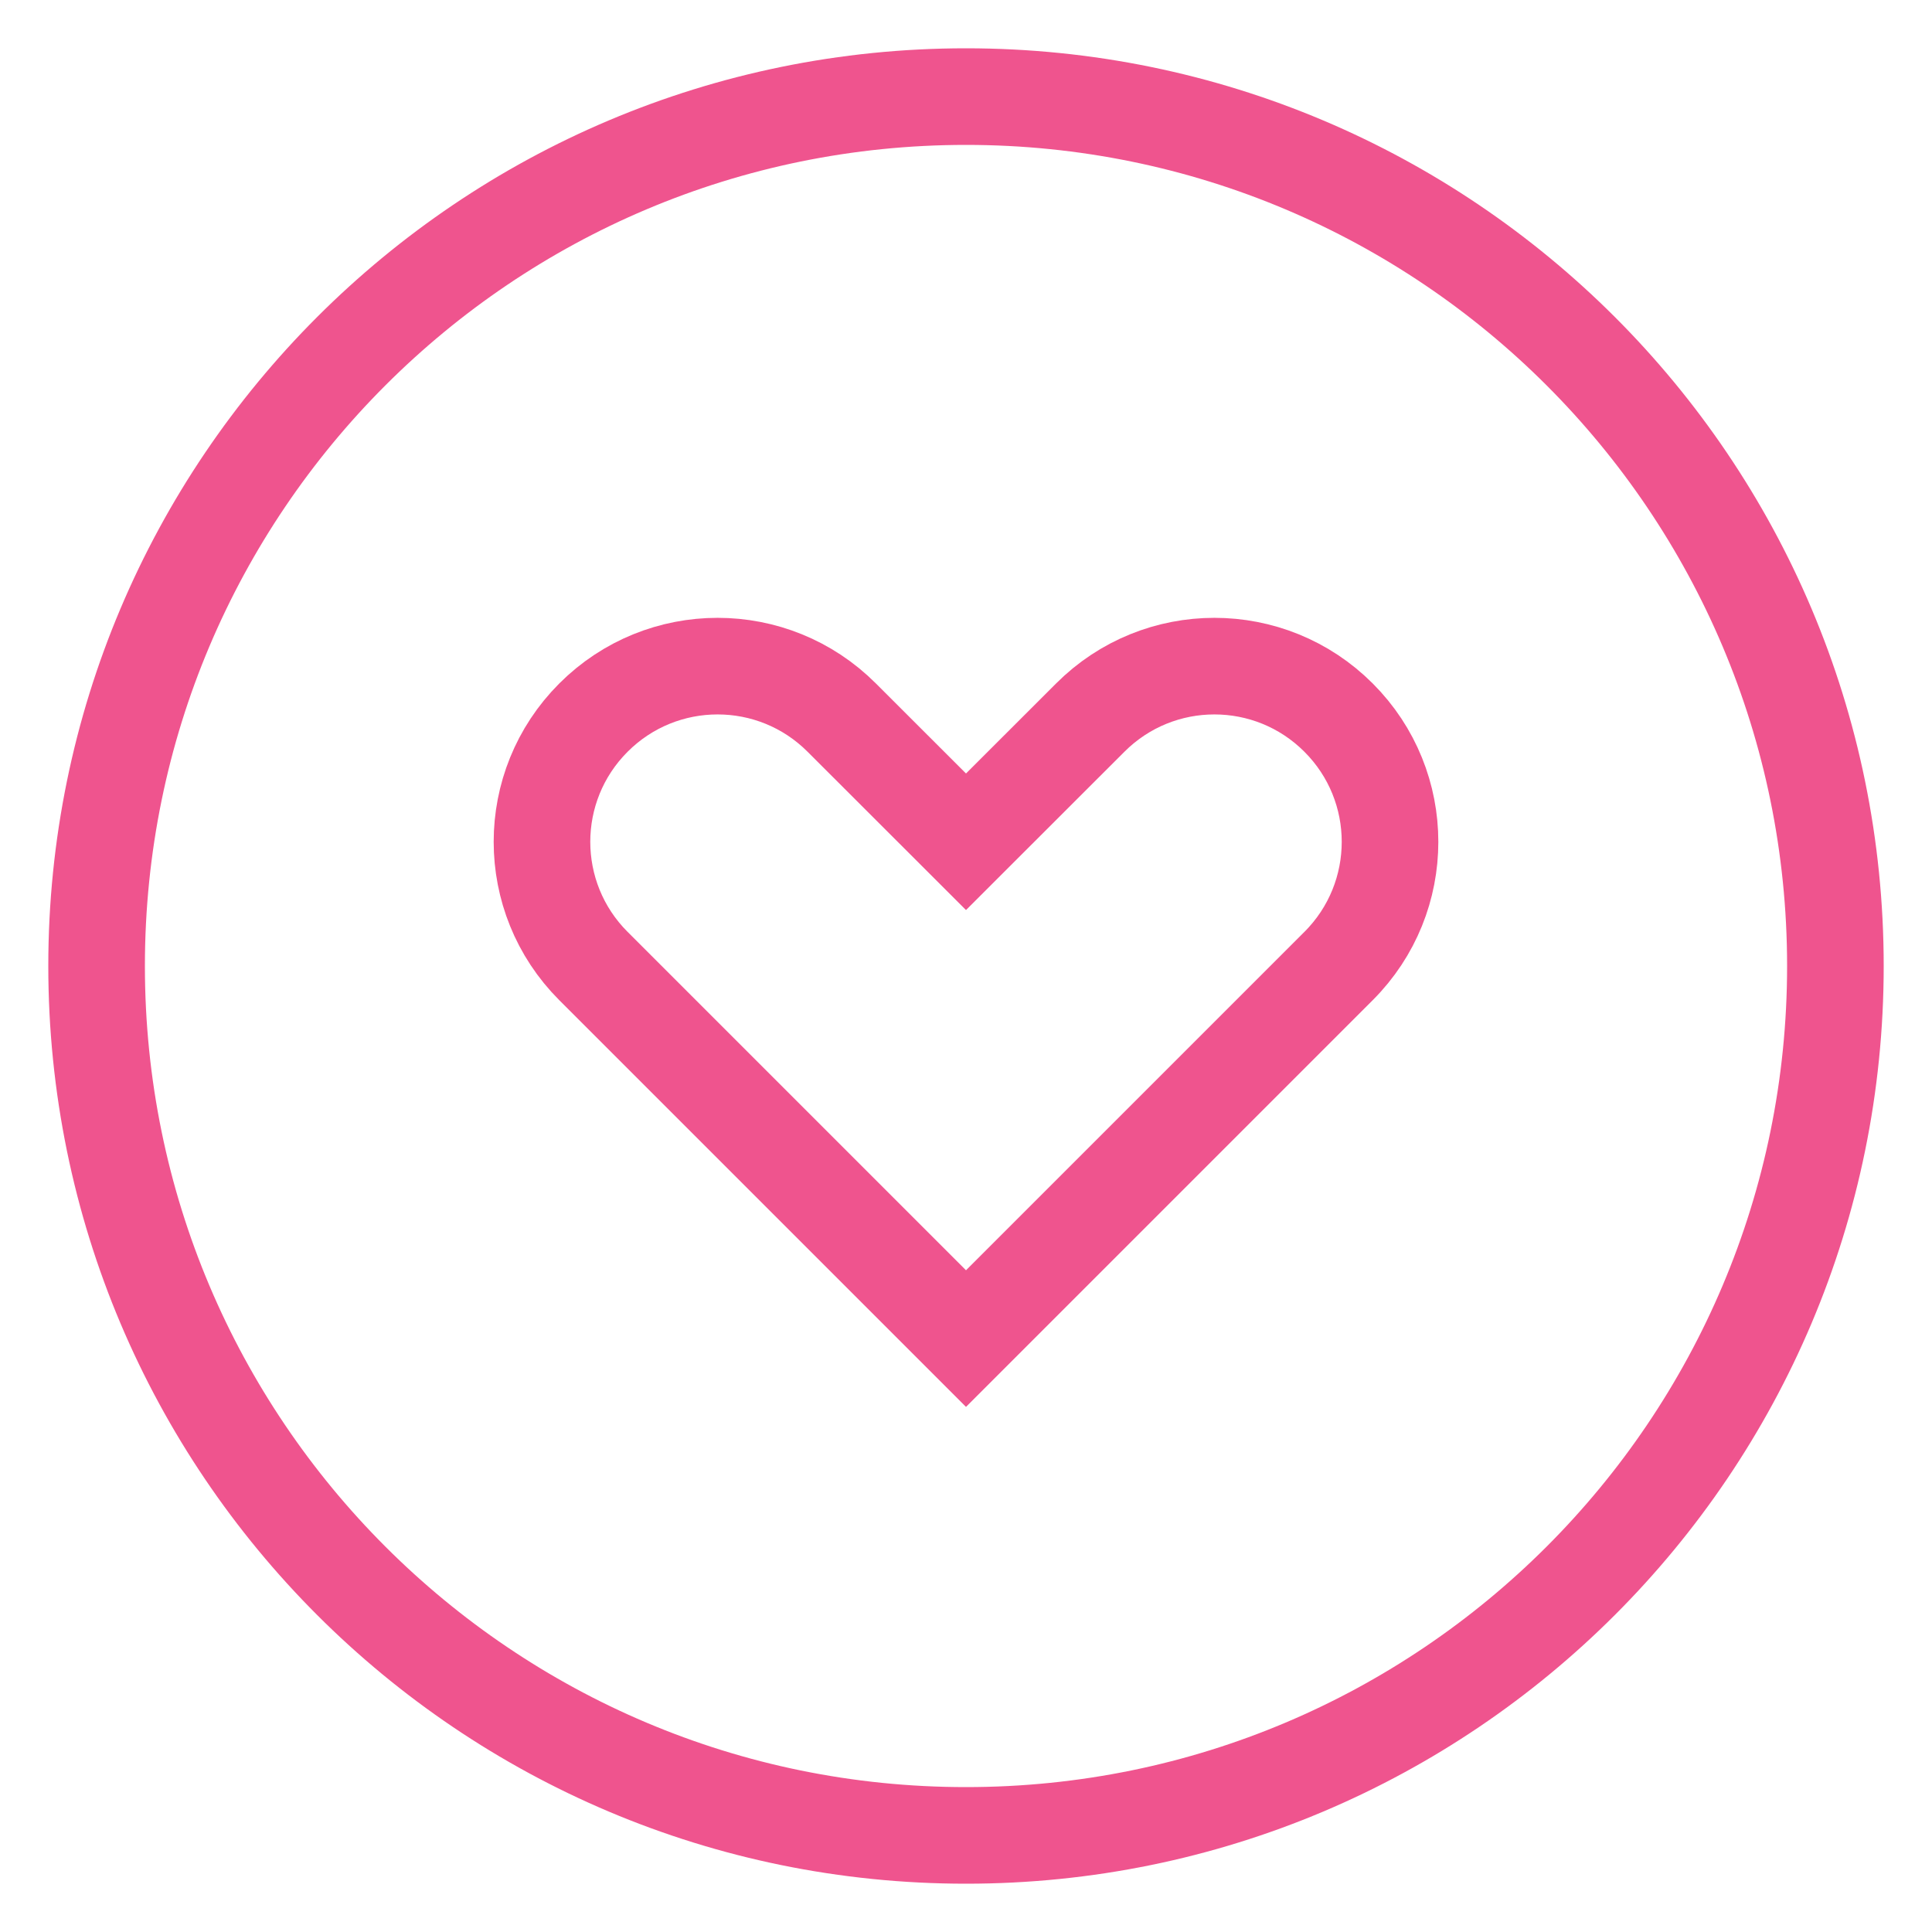 <svg width="20" height="20" viewBox="0 0 20 20" fill="none" xmlns="http://www.w3.org/2000/svg">
<path d="M8.714 7.429L10 8.714L11.286 7.429C11.996 6.718 13.147 6.718 13.857 7.429C14.567 8.139 14.567 9.29 13.857 10L10 13.857L6.143 10C5.433 9.29 5.433 8.139 6.143 7.429C6.853 6.718 8.004 6.718 8.714 7.429Z" stroke="#ef548e"/>
<path d="M1 10C1 14.971 5.029 19 10 19C14.971 19 19 14.971 19 10C19 5.029 14.971 1 10 1C5.029 1 1 5.029 1 10Z" stroke="#ef548e"/>
</svg>
